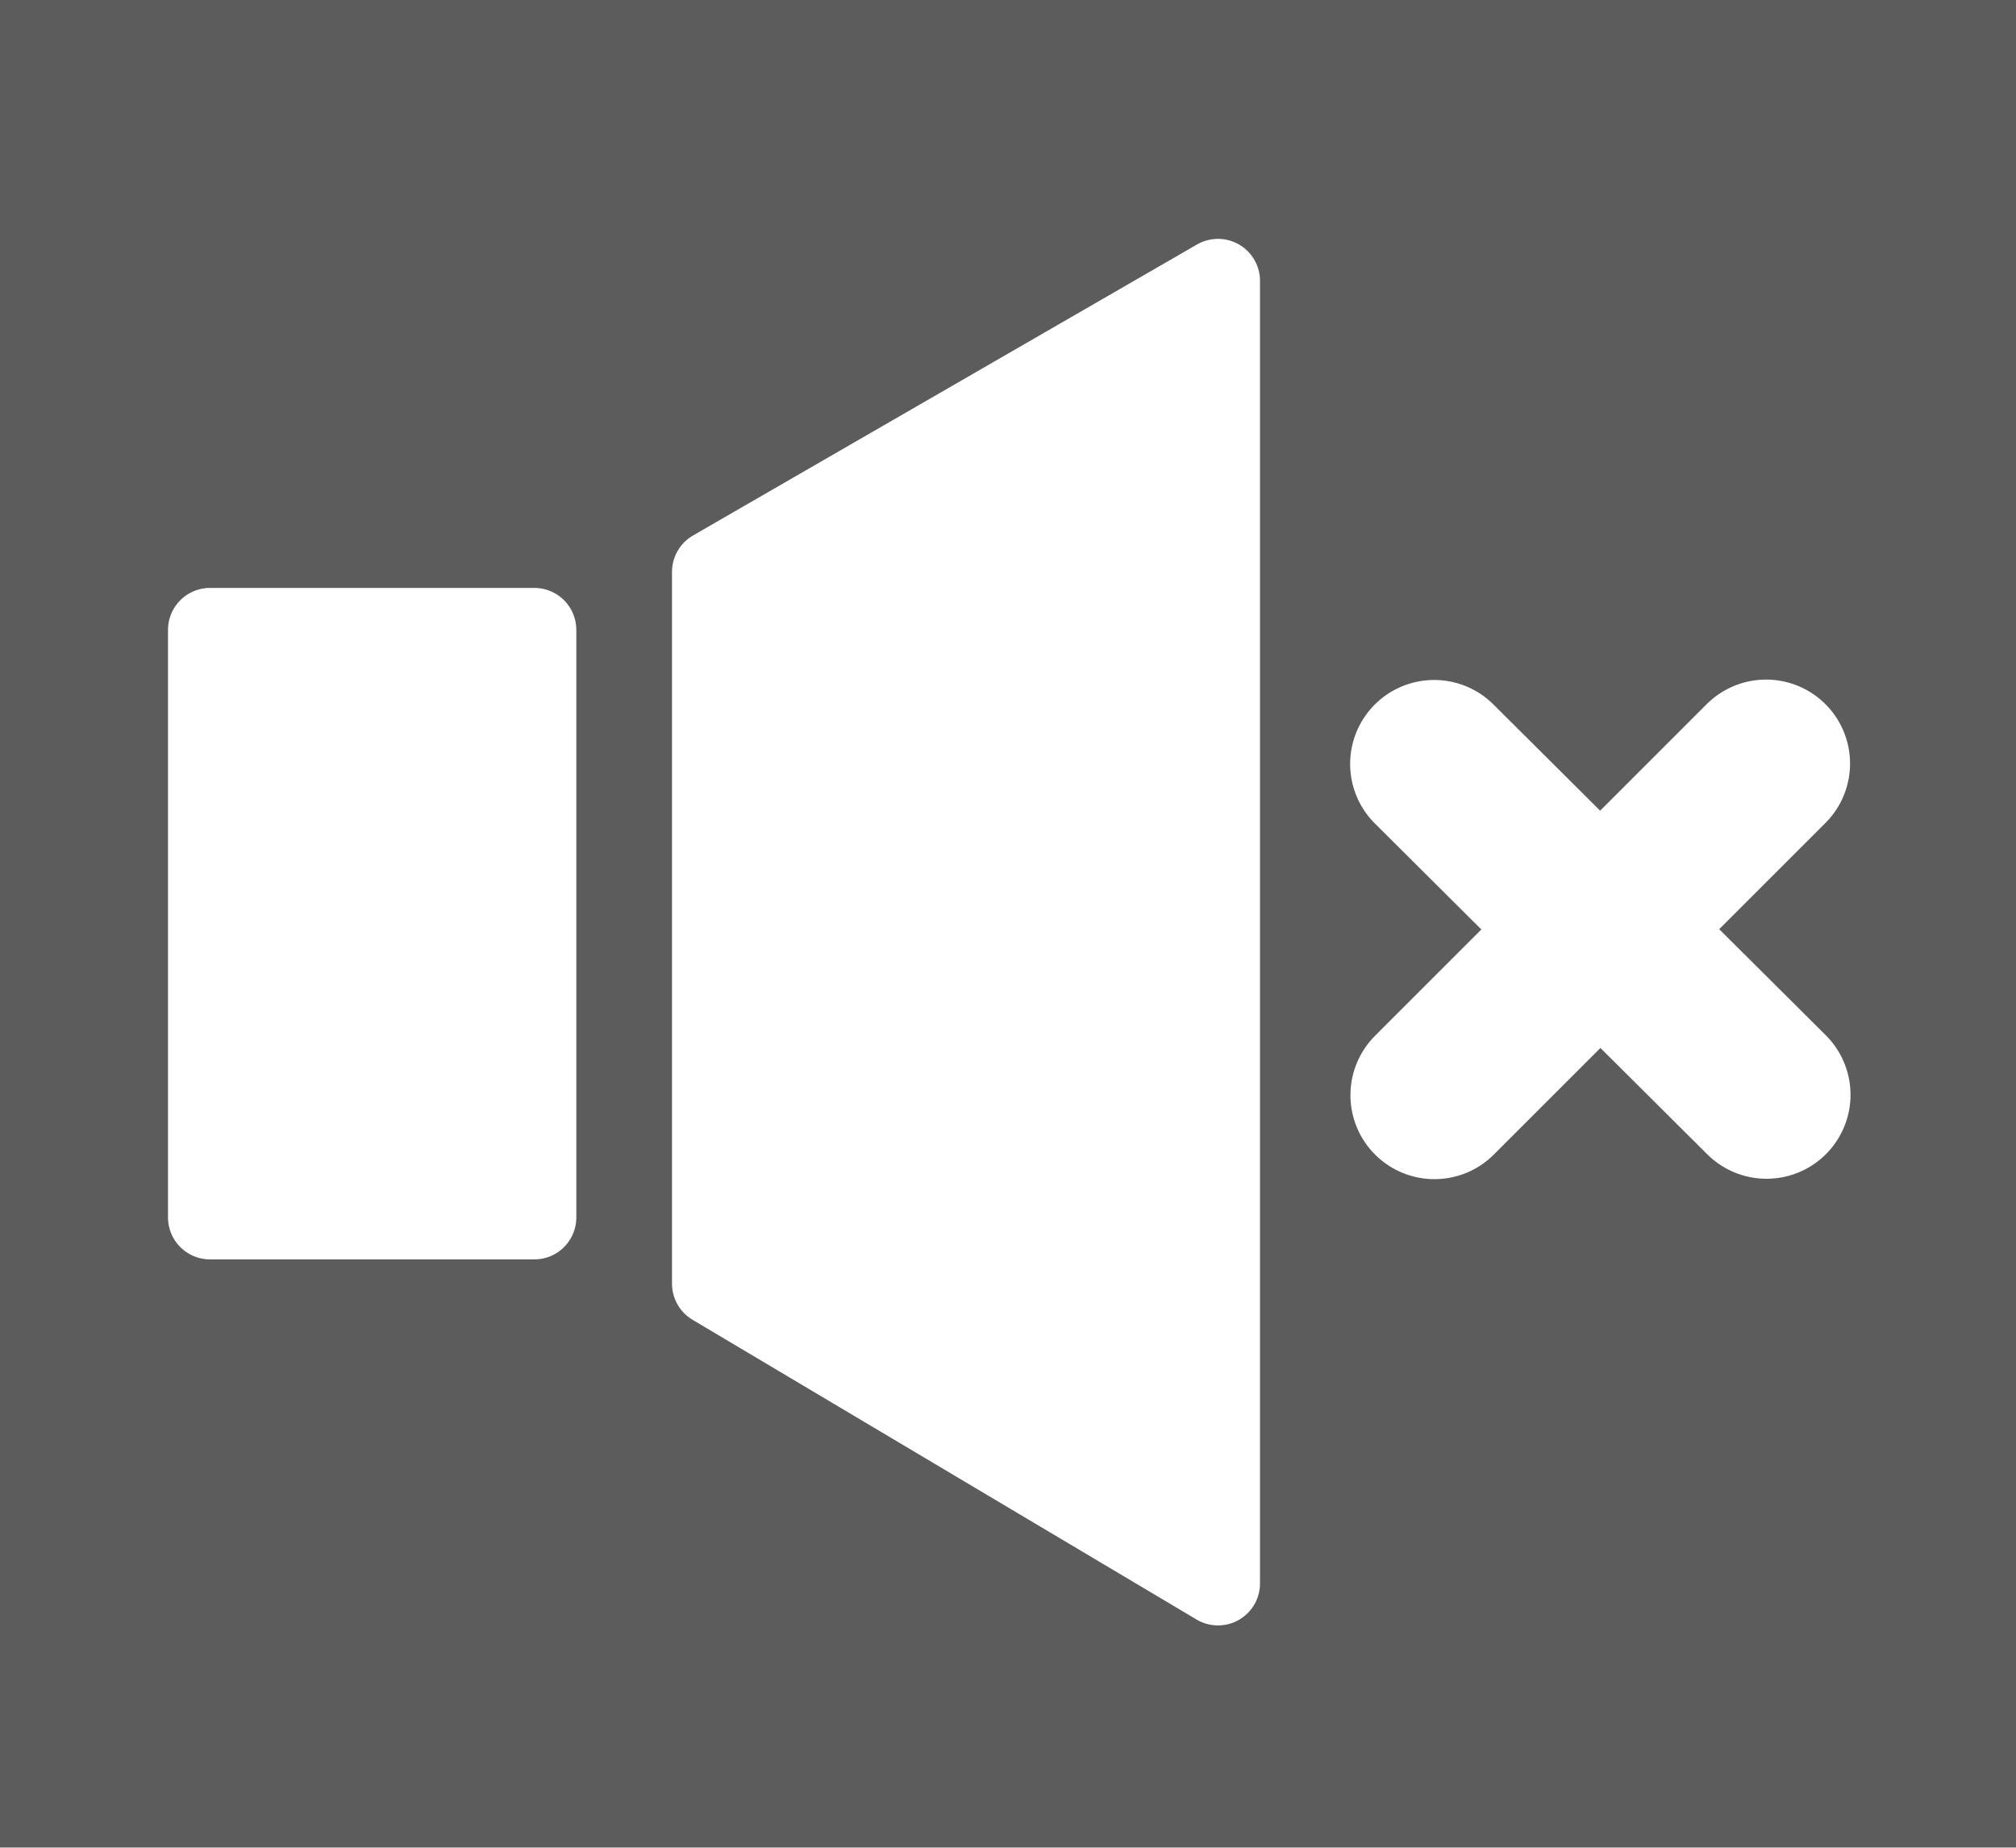 <svg xmlns="http://www.w3.org/2000/svg" xmlns:xlink="http://www.w3.org/1999/xlink" width="24px" height="22px"
    viewBox="0 0 24 22" style="opacity: 0.8; transition: opacity 0.4s ease 0s;">
    <rect x="0" y="0" width="24" height="22" fill="#333333" stroke="none"/>
    <g id="Typography---UI-Comp" stroke="none" stroke-width="1" fill="none" fill-rule="evenodd" stroke-linejoin="round"
        transform="translate(1, 1)">
        <rect id="Rectangle" stroke="none" fill="none" stroke-linejoin="round" x="-0.222" y="-0.5" width="22"
            height="21"></rect>
        <path d="M13.5,2.344 L7.5,5.809 L7.5,14.284 L13.5,17.853 L13.5,2.344 Z" id="Path-2"
            stroke="#FFFFFF" fill="#FFFFFF" stroke-linejoin="round"></path>
        <path d="M5.361,6.5 L1.5,6.5 L1.5,13.495 L5.361,13.495 L5.361,6.5 Z" id="Path-2"
            stroke="#FFFFFF" fill="#FFFFFF" stroke-linejoin="round"></path>
        <line x1="16.073" y1="8.096" x2="20.03" y2="12.035" id="Line-10" stroke="#FFFFFF"
            stroke-width="2" stroke-linecap="round"></line>
        <line x1="16.073" y1="8.096" x2="20.03" y2="12.035" id="Line-10" stroke="#FFFFFF"
            stroke-width="2" stroke-linecap="round"
            transform="translate(18.051, 10.066) rotate(-89.871) translate(-18.051, -10.066) "></line>
    </g>
</svg>